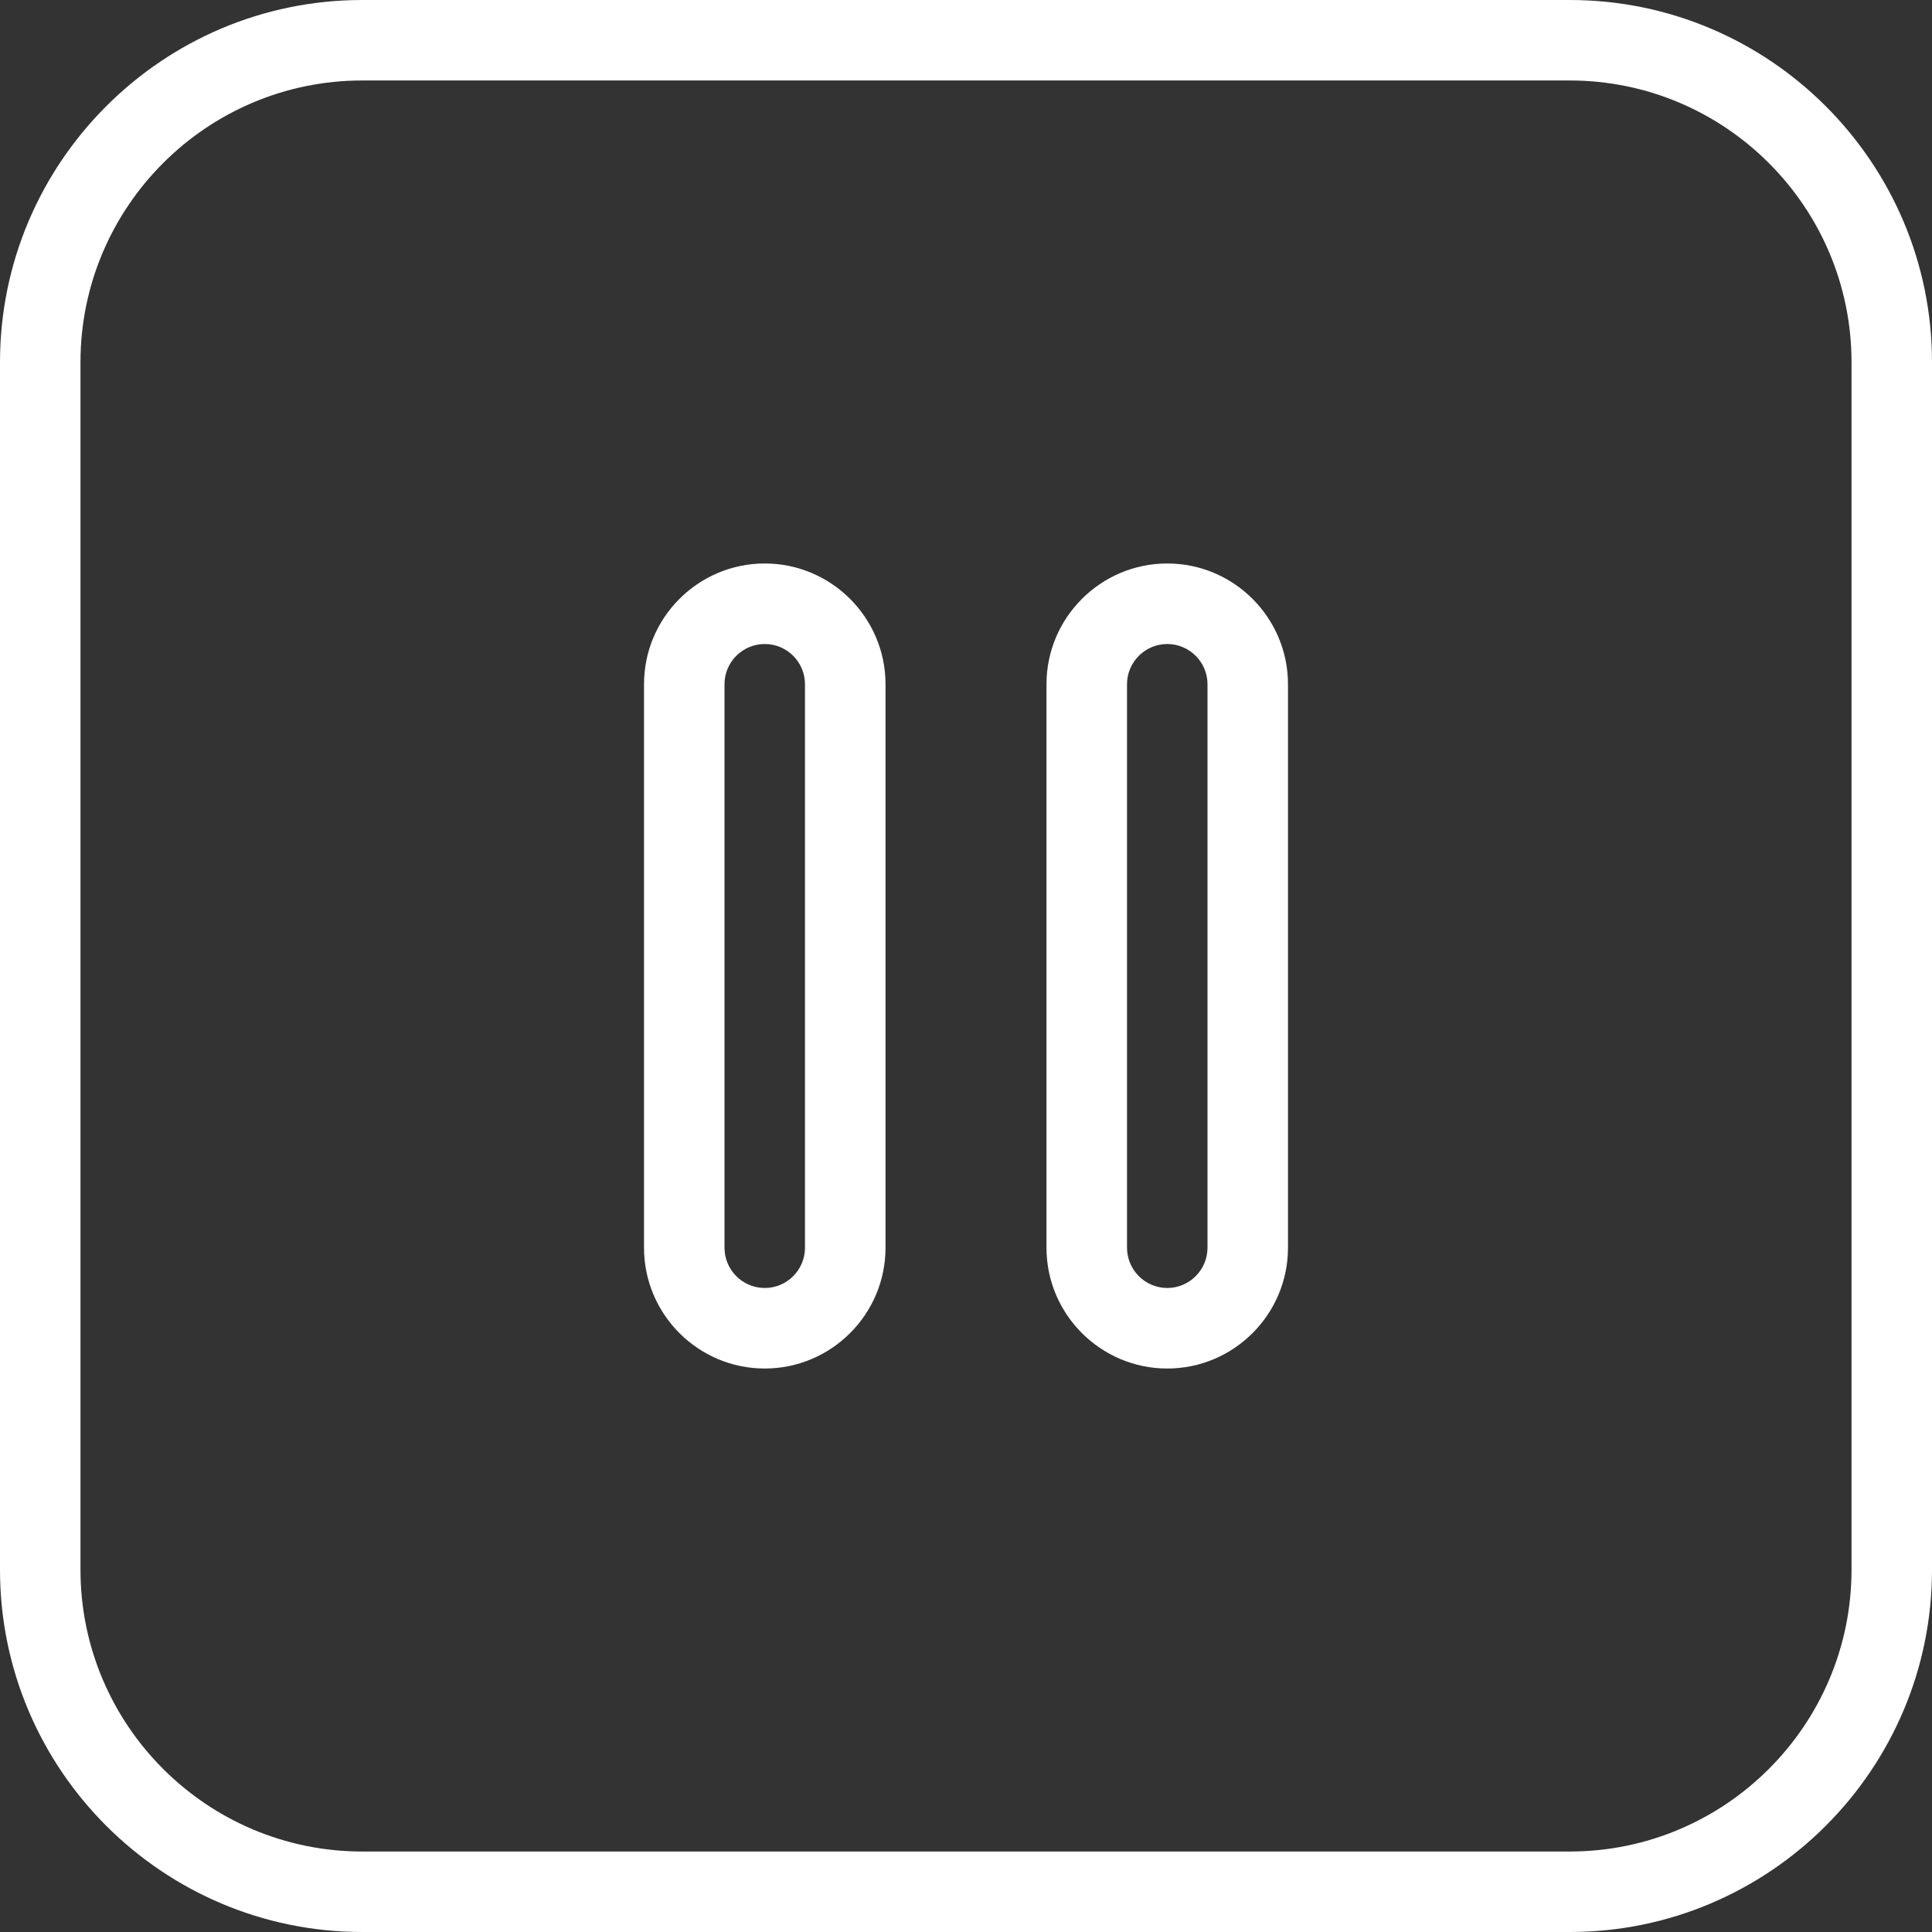 <svg width="35" height="35" viewBox="0 0 35 35" fill="none" xmlns="http://www.w3.org/2000/svg">
<rect x="0" y="0" width="35" height="35" fill="#333333" stroke="none"/>
<g clip-path="url(#clip0_425_2777)">
<path d="M28.438 0H6.562C2.944 0 0 2.944 0 6.562V28.438C0 32.056 2.944 35 6.562 35H28.438C32.056 35 35 32.056 35 28.438V6.562C35 2.944 32.056 0 28.438 0ZM33.542 28.438C33.542 31.252 31.252 33.542 28.438 33.542H6.562C3.748 33.542 1.458 31.252 1.458 28.438V6.562C1.458 3.748 3.748 1.458 6.562 1.458H28.438C31.252 1.458 33.542 3.748 33.542 6.562V28.438ZM21.146 10.208C19.94 10.208 18.958 11.19 18.958 12.396V22.604C18.958 23.81 19.94 24.792 21.146 24.792C22.352 24.792 23.333 23.81 23.333 22.604V12.396C23.333 11.19 22.352 10.208 21.146 10.208ZM21.875 22.604C21.875 23.005 21.547 23.333 21.146 23.333C20.745 23.333 20.417 23.005 20.417 22.604V12.396C20.417 11.993 20.745 11.667 21.146 11.667C21.547 11.667 21.875 11.993 21.875 12.396V22.604ZM13.854 10.208C12.648 10.208 11.667 11.19 11.667 12.396V22.604C11.667 23.81 12.648 24.792 13.854 24.792C15.06 24.792 16.042 23.81 16.042 22.604V12.396C16.042 11.19 15.06 10.208 13.854 10.208ZM14.583 22.604C14.583 23.005 14.257 23.333 13.854 23.333C13.452 23.333 13.125 23.005 13.125 22.604V12.396C13.125 11.993 13.452 11.667 13.854 11.667C14.257 11.667 14.583 11.993 14.583 12.396V22.604Z" fill="white"/>
</g>
<defs>
<clipPath id="clip0_425_2777">
<rect width="35" height="35" fill="white"/>
</clipPath>
</defs>
</svg>
